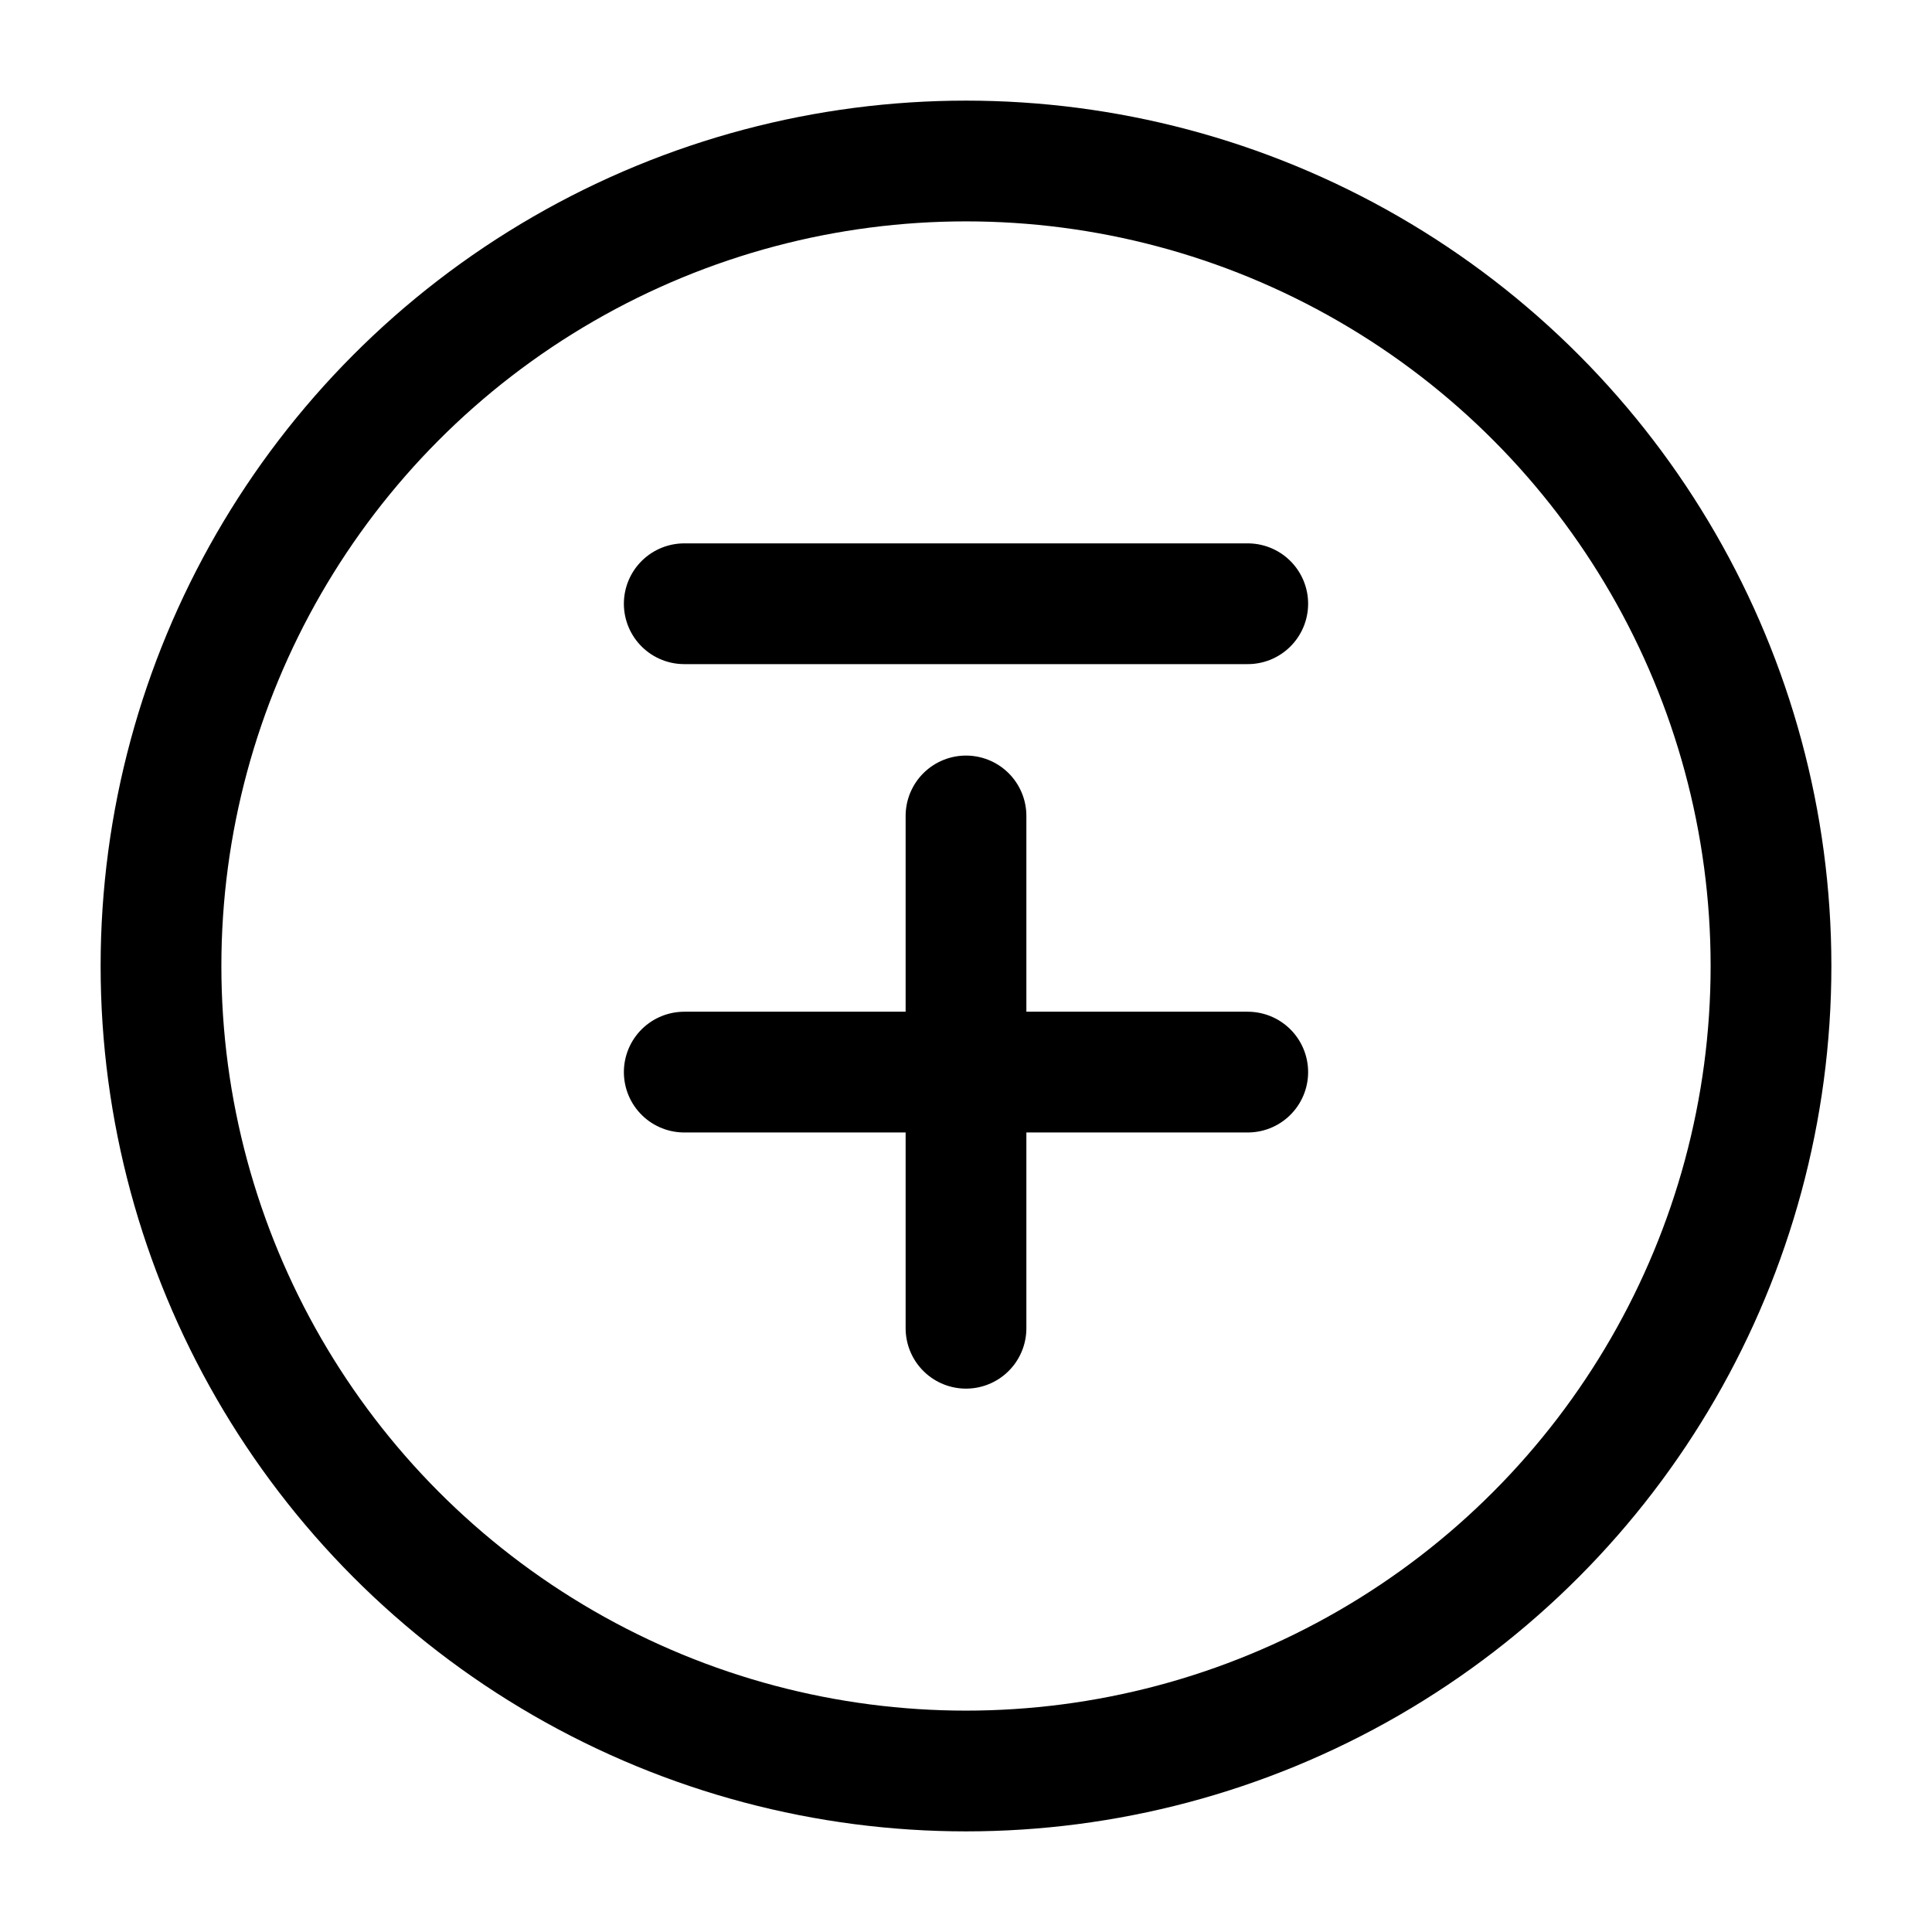 <svg xmlns="http://www.w3.org/2000/svg" width="1em" height="1em" viewBox="0 0 24 24"><g fill="none" stroke="currentColor" stroke-linecap="round" stroke-linejoin="round" stroke-width="1.5" color="currentColor"><path d="M12 16.5v-6.364m3.5 3.182h-7m7-5.818h-7"/><circle cx="12" cy="12" r="10"/></g></svg>